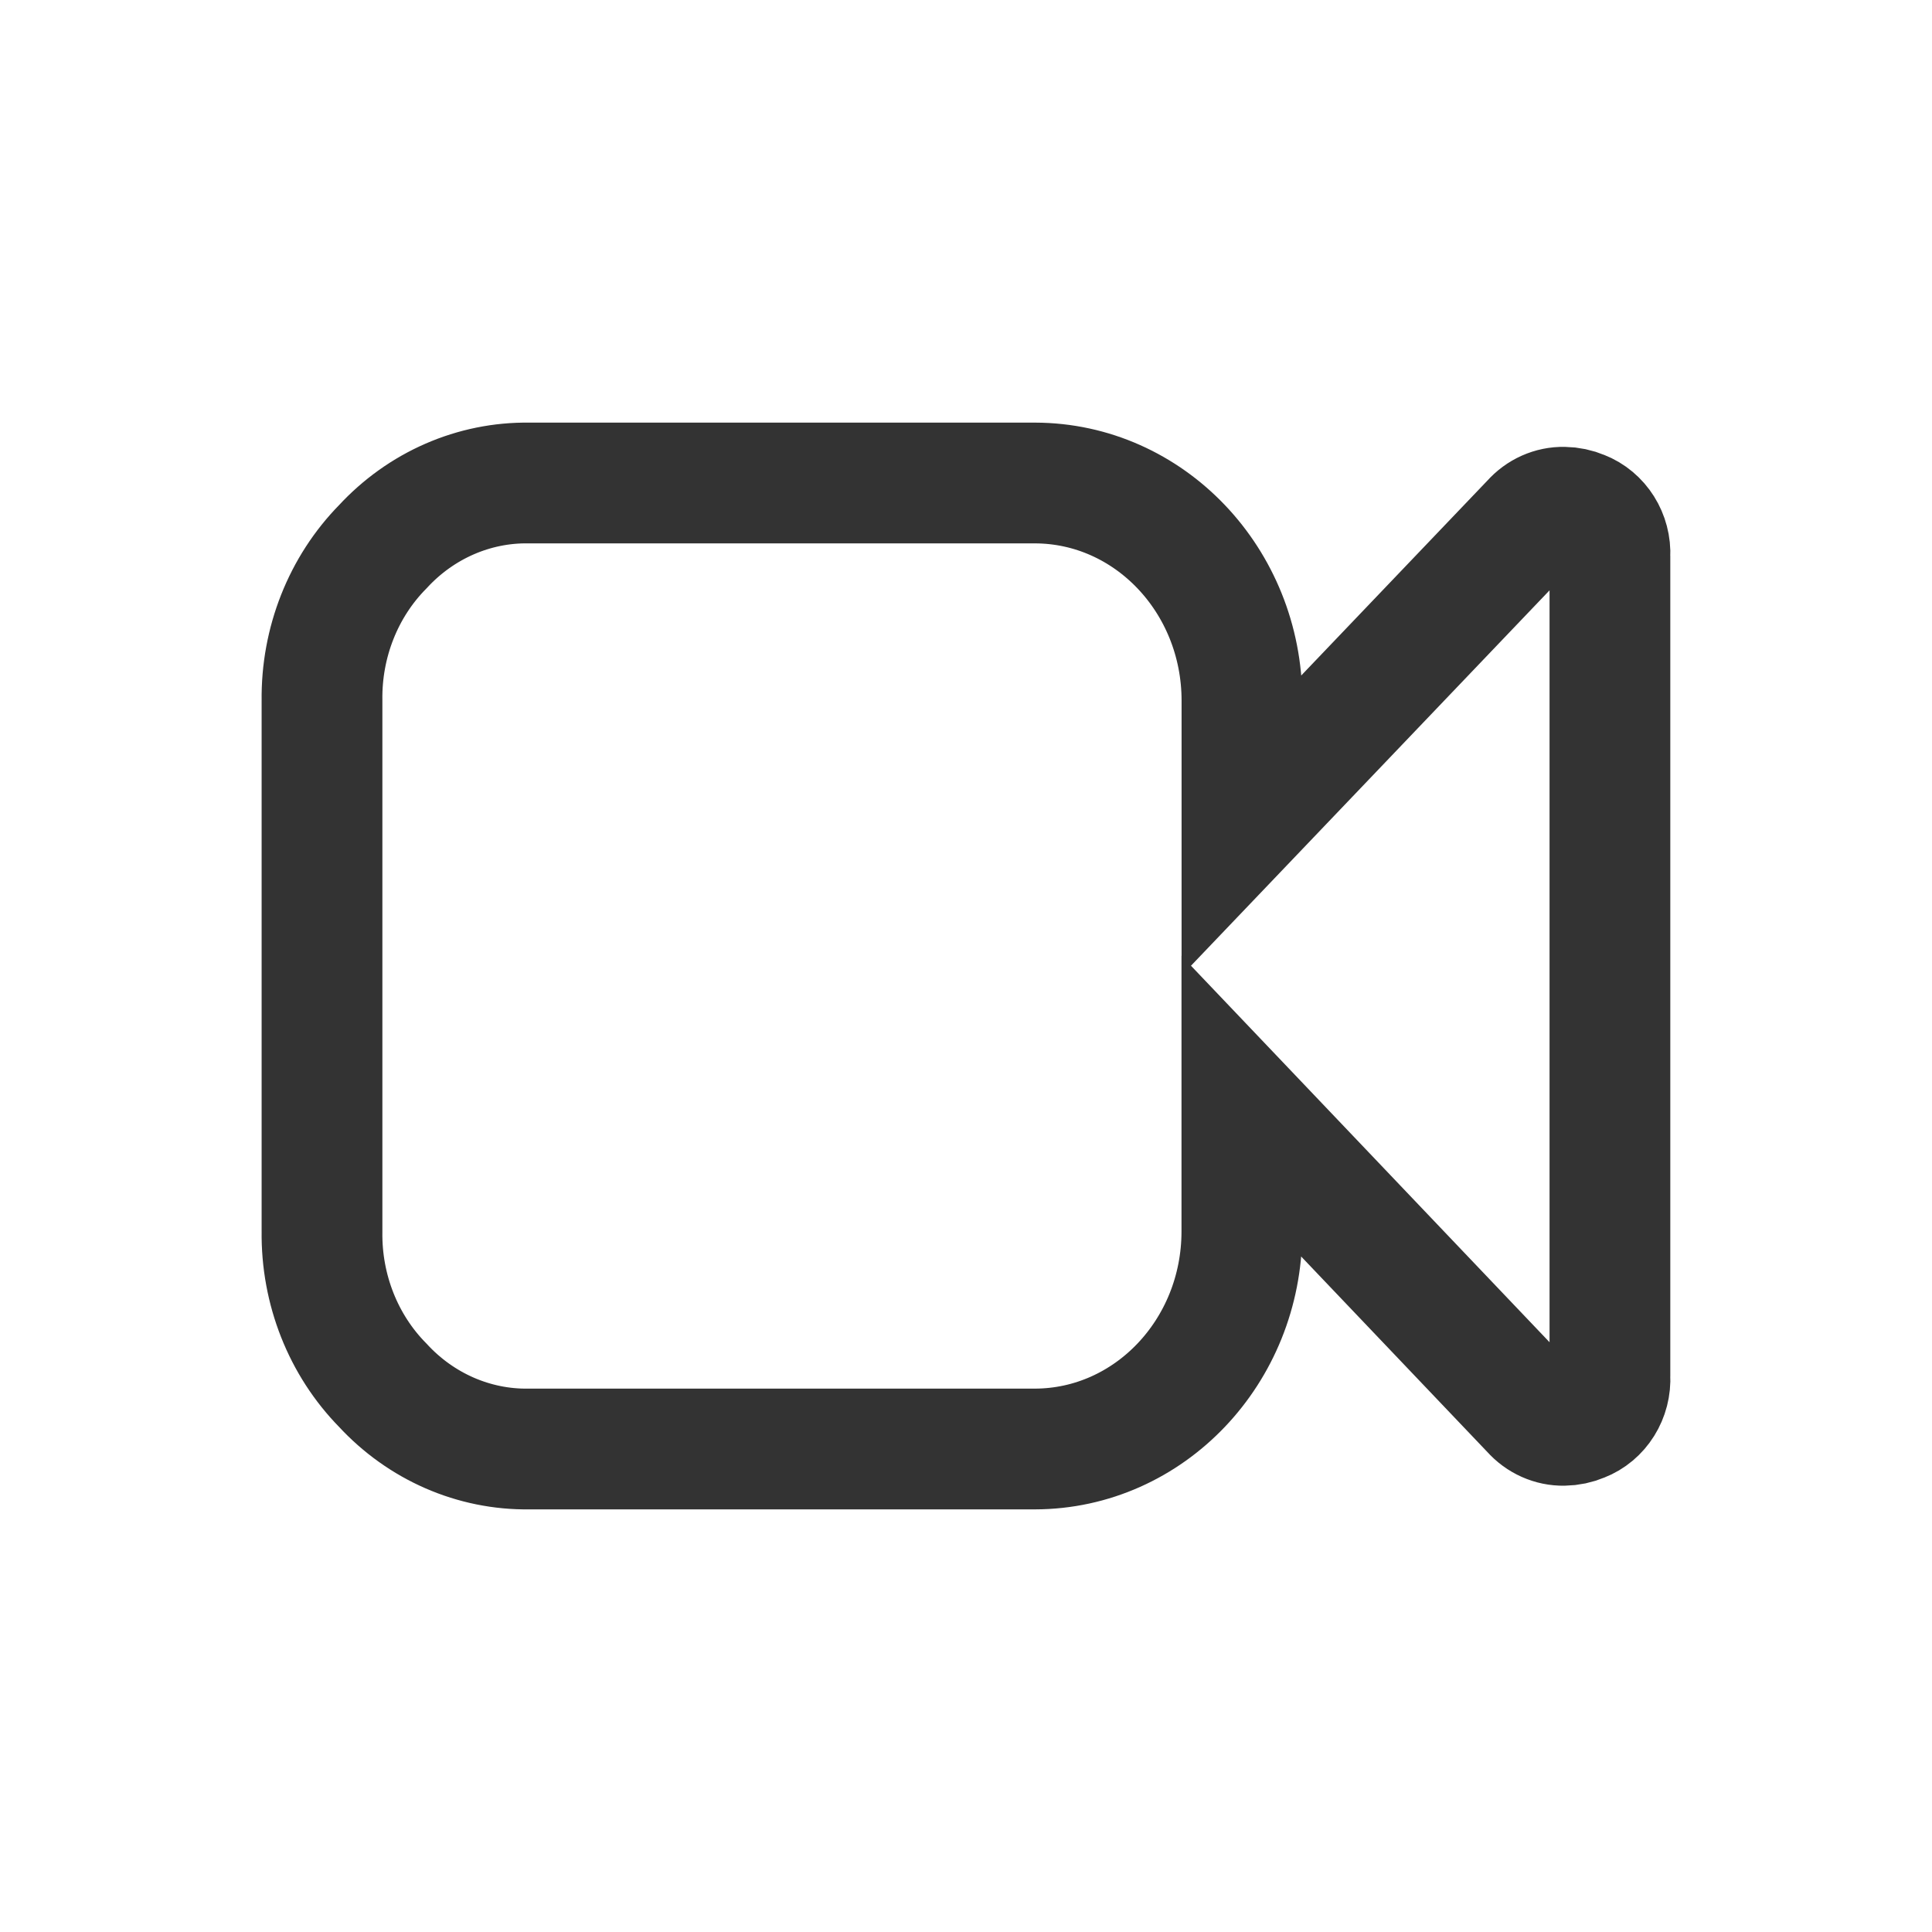 <svg width="24" height="24" viewBox="0 0 24 24" fill="none" xmlns="http://www.w3.org/2000/svg">
<g id="video">
<g id="video_2">
<path id="Path_1190" d="M19.651 6.348C19.58 6.318 19.504 6.302 19.428 6.301C19.276 6.298 19.131 6.363 19.028 6.479L15.428 10.248V8.7C15.426 7.21 14.276 6.003 12.857 6H6.571C5.888 5.99 5.23 6.277 4.755 6.792C4.263 7.292 3.991 7.982 4 8.7V15.3C3.991 16.018 4.263 16.708 4.755 17.208C5.23 17.723 5.888 18.01 6.571 18H12.856C14.275 17.997 15.425 16.79 15.427 15.3V13.748L19.027 17.528C19.13 17.644 19.276 17.709 19.427 17.706C19.504 17.705 19.579 17.689 19.65 17.659C19.871 17.574 20.013 17.347 19.999 17.1V6.903C20.012 6.658 19.87 6.433 19.651 6.348Z" stroke="#333333" stroke-width="1.5"/>
</g>
</g>
</svg>
